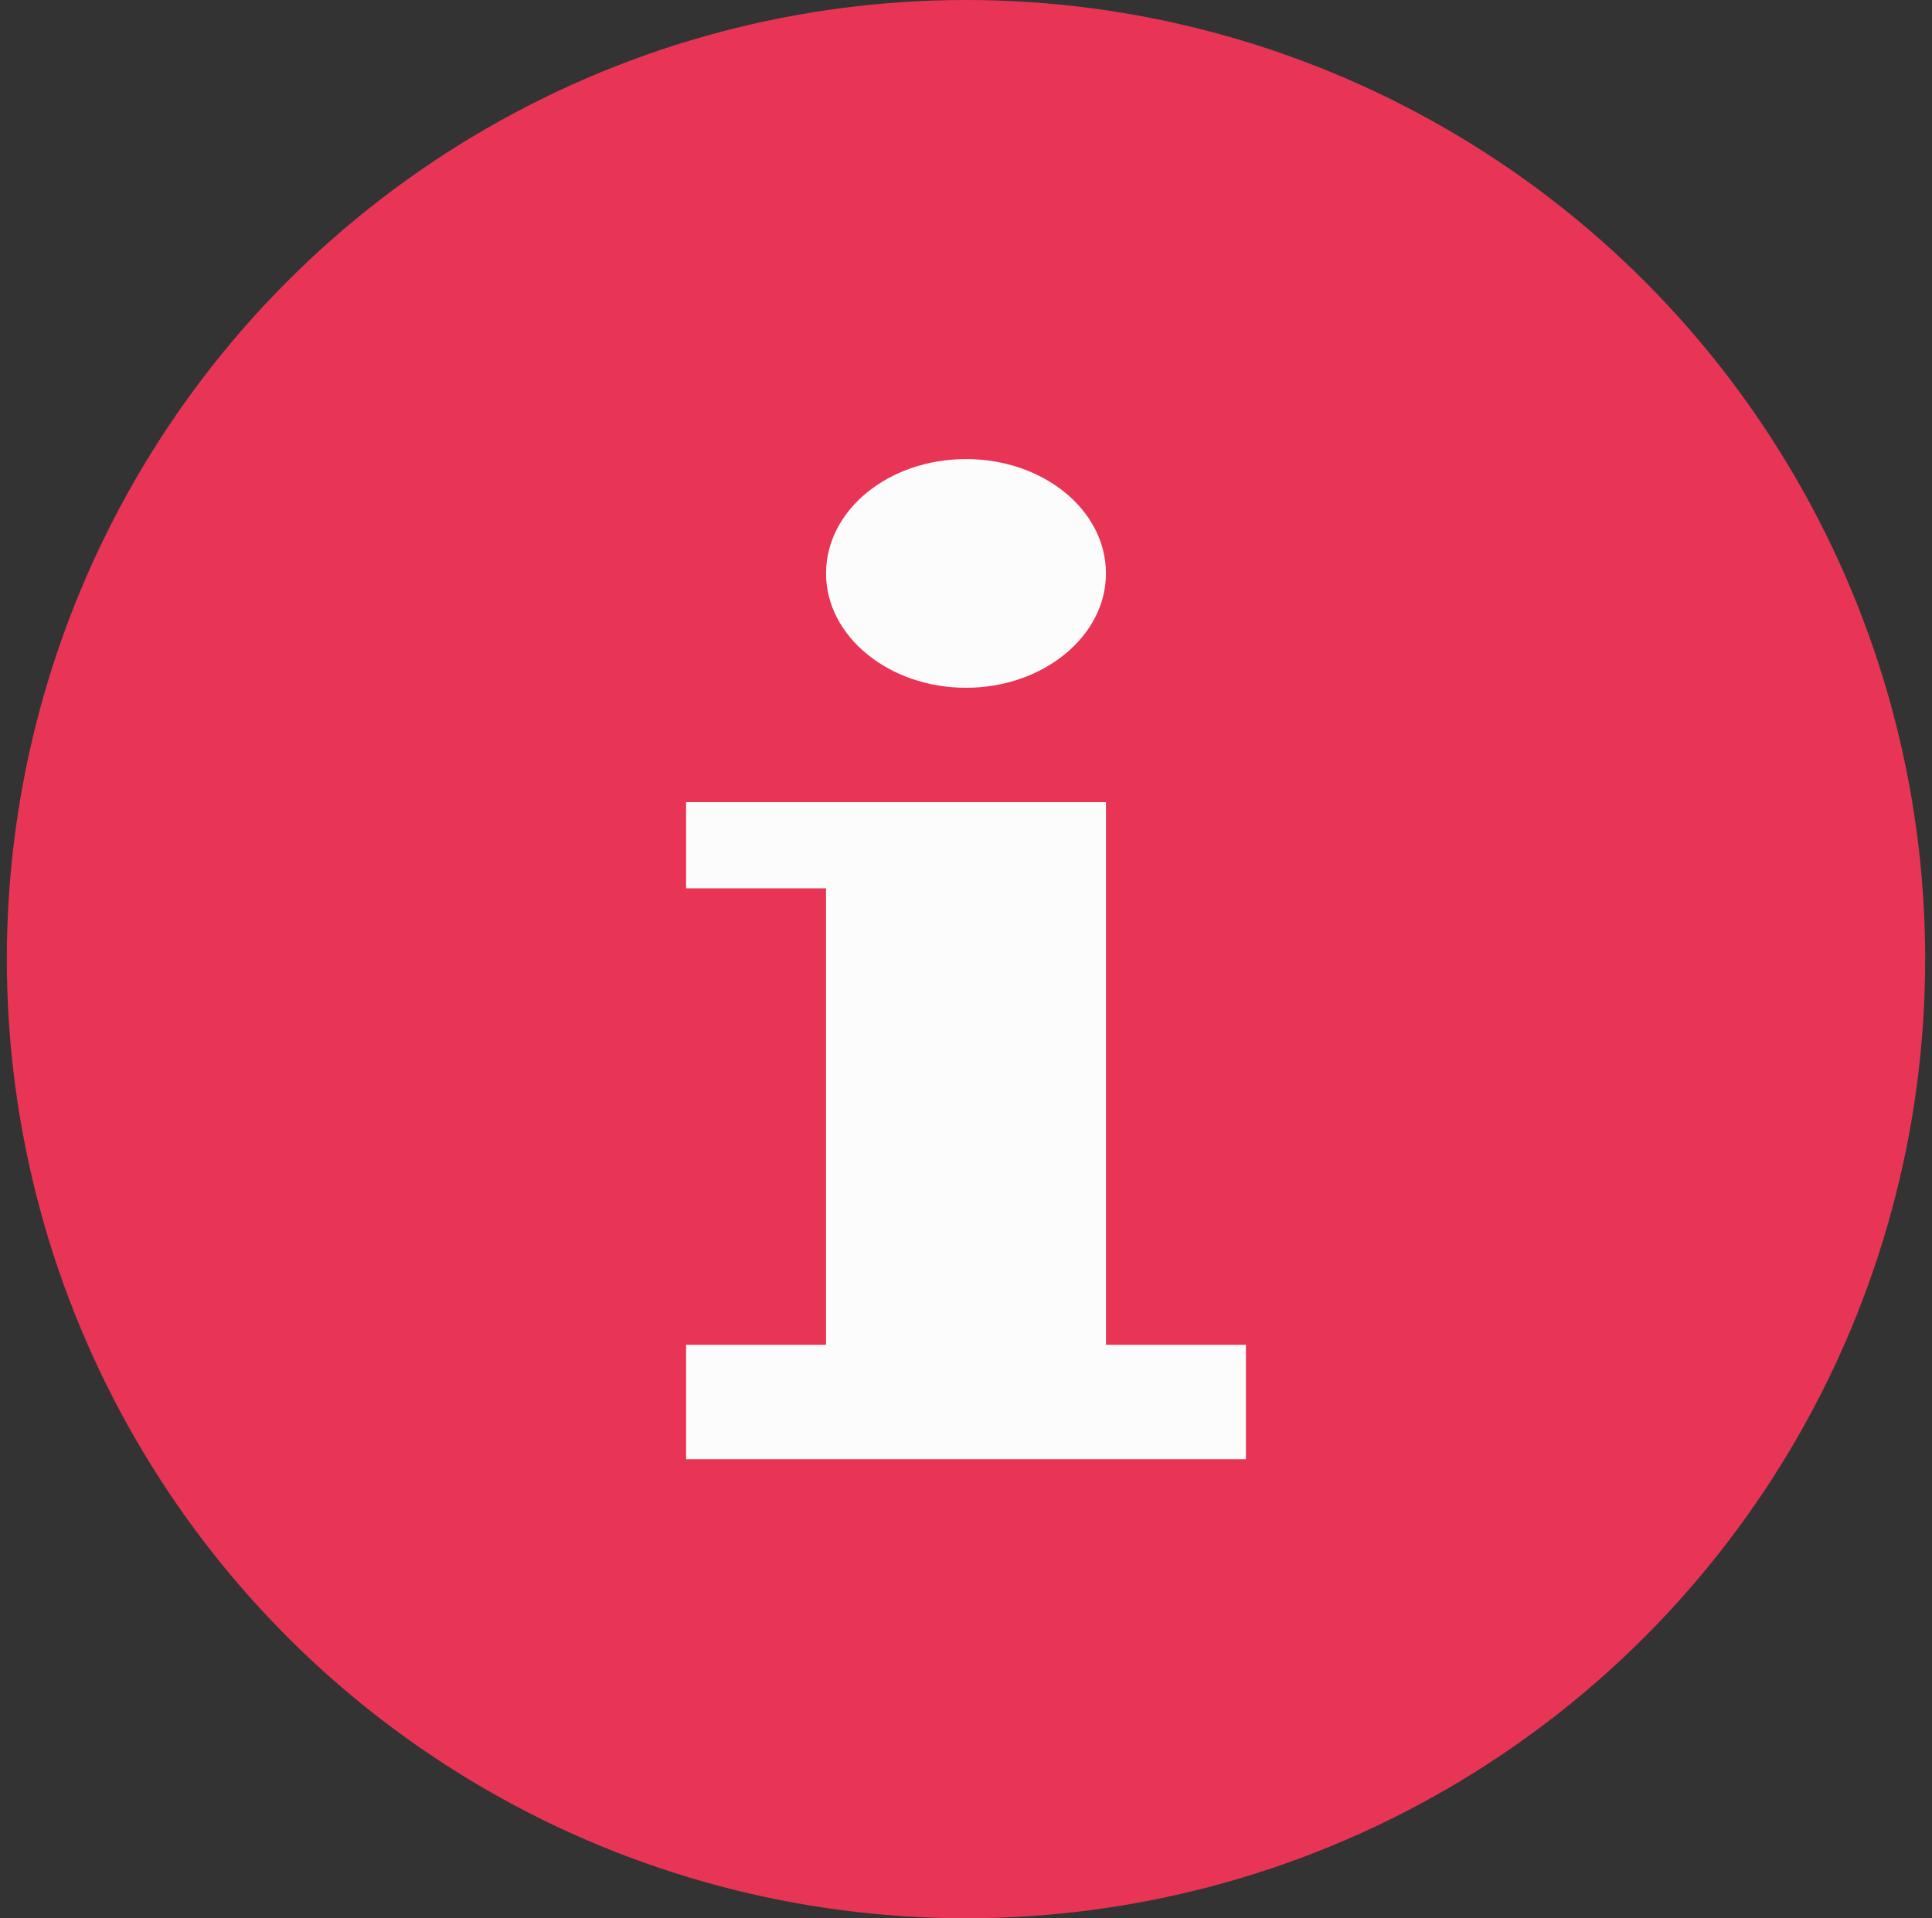 <?xml version="1.0" encoding="utf-8"?>
<!-- Generator: Adobe Illustrator 19.0.0, SVG Export Plug-In . SVG Version: 6.00 Build 0)  -->
<svg version="1.1" id="Слой_1" xmlns="http://www.w3.org/2000/svg" xmlns:xlink="http://www.w3.org/1999/xlink" x="0px" y="0px"
	 viewBox="-184 308.5 226.4 224.8" style="enable-background:new -184 308.5 226.4 224.8;" xml:space="preserve">
<rect x="-184" y="308.5" width="226.4" height="224.8" fill="#333333" stroke="none"/>
<style type="text/css">
	.st0{fill:#E83556;}
	.st1{fill:#FCFCFC;}
</style>
<circle class="st0" cx="-70.8" cy="420.9" r="112.4"/>
<path id="XMLID_14_" class="st1" d="M-103.6,402.5h49.2v63.6H-38v13.4h-65.6v-13.4h16.4v-53.5h-16.4V402.5z M-70.8,362.3
	c9.1,0,16.4,6,16.4,13.4s-7.4,13.4-16.4,13.4s-16.4-6-16.4-13.4S-79.9,362.3-70.8,362.3z"/>
</svg>
